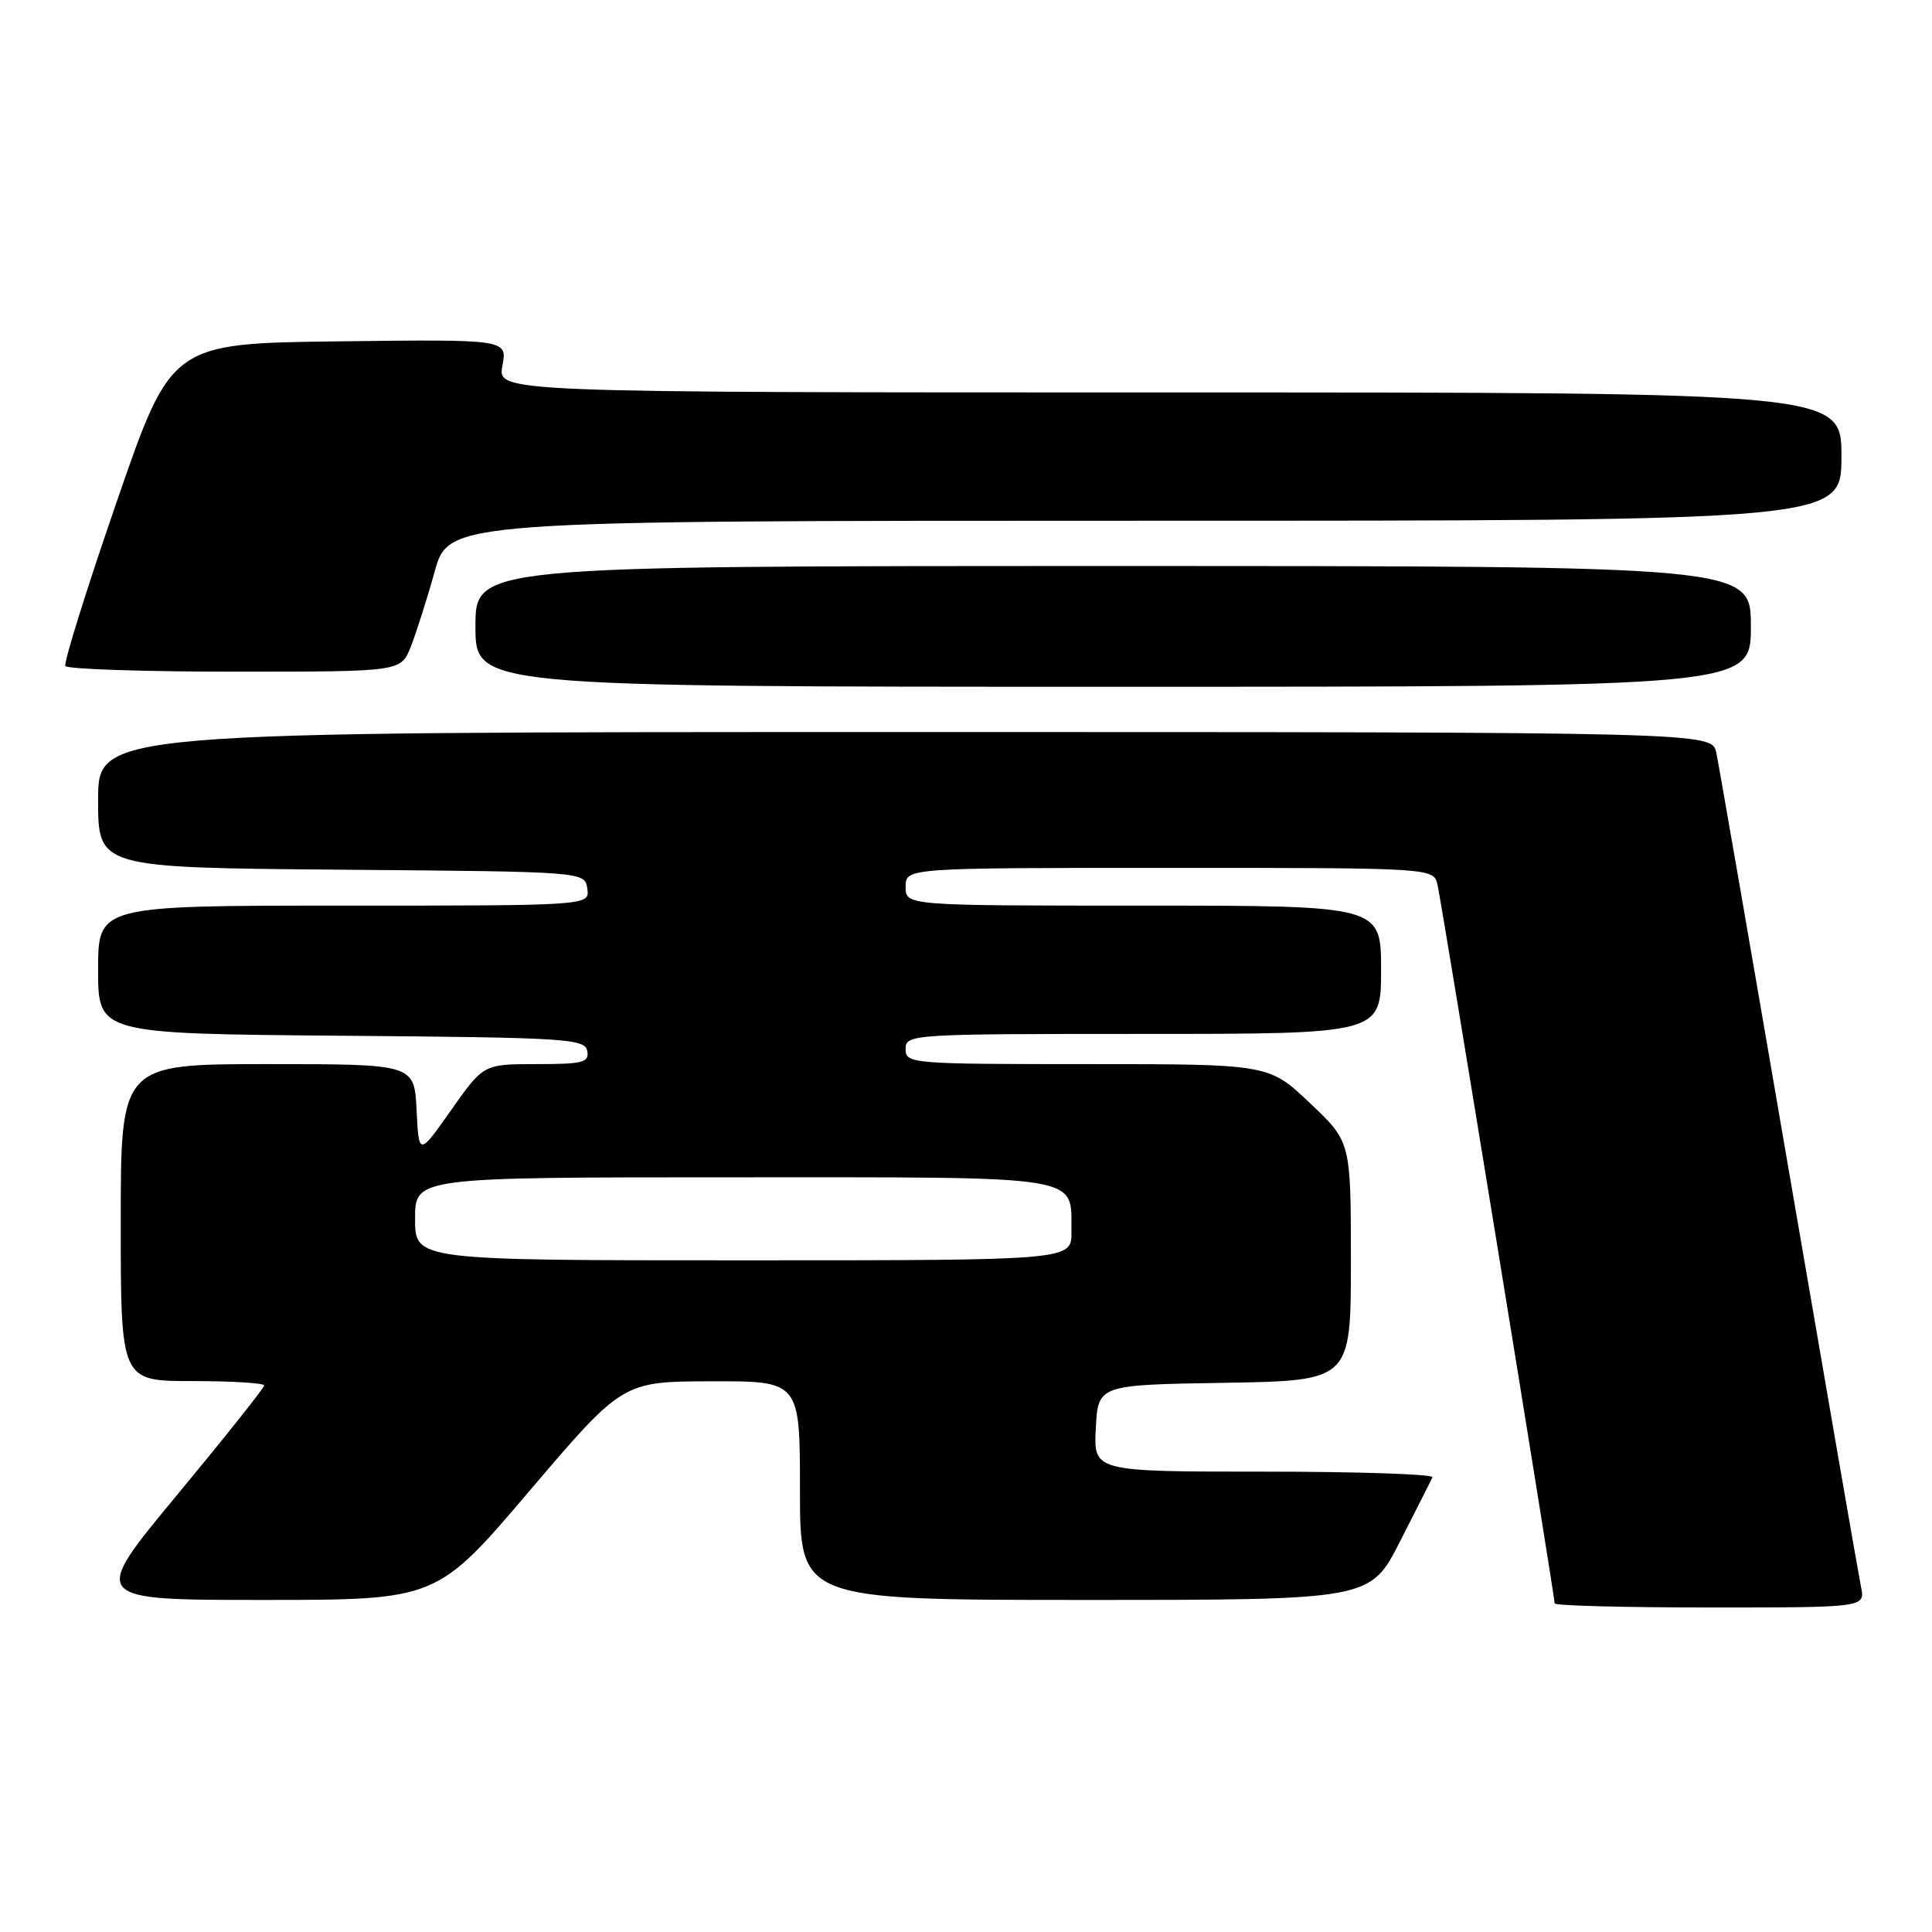 <?xml version="1.0" encoding="UTF-8" standalone="no"?>
<!DOCTYPE svg PUBLIC "-//W3C//DTD SVG 1.1//EN" "http://www.w3.org/Graphics/SVG/1.1/DTD/svg11.dtd" >
<svg xmlns="http://www.w3.org/2000/svg" xmlns:xlink="http://www.w3.org/1999/xlink" version="1.1" viewBox="0 0 256 256">
 <g >
 <path fill="currentColor"
d=" M 246.59 210.25 C 246.28 208.74 241.97 183.88 237.01 155.00 C 232.05 126.12 227.74 101.26 227.42 99.75 C 226.84 97.00 226.84 97.00 119.92 97.00 C 13.00 97.00 13.00 97.00 13.00 105.99 C 13.00 114.97 13.00 114.97 45.25 115.24 C 77.50 115.50 77.50 115.50 77.82 117.75 C 78.14 120.00 78.14 120.00 45.57 120.00 C 13.00 120.00 13.00 120.00 13.00 128.49 C 13.00 136.97 13.00 136.97 45.24 137.24 C 75.02 137.48 77.50 137.63 77.81 139.25 C 78.10 140.78 77.27 141.00 71.11 141.00 C 64.07 141.00 64.07 141.00 59.78 147.09 C 55.50 153.17 55.50 153.17 55.20 147.09 C 54.90 141.00 54.90 141.00 35.45 141.00 C 16.00 141.00 16.00 141.00 16.00 162.00 C 16.00 183.00 16.00 183.00 25.50 183.00 C 30.73 183.00 35.00 183.26 35.00 183.58 C 35.00 183.91 29.81 190.43 23.47 198.08 C 11.93 212.00 11.93 212.00 34.90 212.00 C 57.87 212.00 57.87 212.00 70.18 197.53 C 82.50 183.06 82.50 183.06 94.25 183.03 C 106.00 183.00 106.00 183.00 106.00 197.50 C 106.00 212.00 106.00 212.00 143.78 212.00 C 181.56 212.00 181.56 212.00 185.51 204.25 C 187.68 199.99 189.62 196.16 189.81 195.75 C 190.01 195.34 179.98 195.00 167.53 195.00 C 144.90 195.00 144.90 195.00 145.20 189.25 C 145.50 183.50 145.50 183.50 162.25 183.23 C 179.00 182.95 179.00 182.95 179.00 167.12 C 179.00 151.29 179.00 151.29 173.56 146.15 C 168.12 141.00 168.12 141.00 144.06 141.00 C 120.67 141.00 120.00 140.94 120.00 139.00 C 120.00 137.04 120.67 137.00 151.50 137.00 C 183.00 137.00 183.00 137.00 183.00 128.50 C 183.00 120.00 183.00 120.00 151.50 120.00 C 120.00 120.00 120.00 120.00 120.00 117.50 C 120.00 115.00 120.00 115.00 154.98 115.00 C 189.96 115.00 189.96 115.00 190.48 117.25 C 191.02 119.55 206.00 211.48 206.00 212.46 C 206.00 212.76 215.26 213.00 226.58 213.00 C 247.16 213.00 247.16 213.00 246.59 210.25 Z  M 232.00 83.00 C 232.00 75.00 232.00 75.00 147.50 75.00 C 63.00 75.00 63.00 75.00 63.00 83.00 C 63.00 91.00 63.00 91.00 147.50 91.00 C 232.00 91.00 232.00 91.00 232.00 83.00 Z  M 54.41 85.75 C 55.12 83.96 56.56 79.46 57.59 75.75 C 59.48 69.00 59.48 69.00 151.74 69.00 C 244.00 69.00 244.00 69.00 244.00 60.50 C 244.00 52.00 244.00 52.00 154.95 52.00 C 65.91 52.00 65.91 52.00 66.57 48.48 C 67.23 44.96 67.23 44.96 44.97 45.23 C 22.70 45.50 22.70 45.50 15.46 66.50 C 11.47 78.05 8.42 87.84 8.66 88.25 C 8.91 88.66 19.01 89.00 31.11 89.00 C 53.10 89.00 53.10 89.00 54.41 85.75 Z  M 55.00 161.50 C 55.00 156.00 55.00 156.00 97.14 156.00 C 144.34 156.00 141.90 155.61 141.97 163.25 C 142.00 167.00 142.00 167.00 98.50 167.00 C 55.00 167.00 55.00 167.00 55.00 161.50 Z "/>
</g>
</svg>